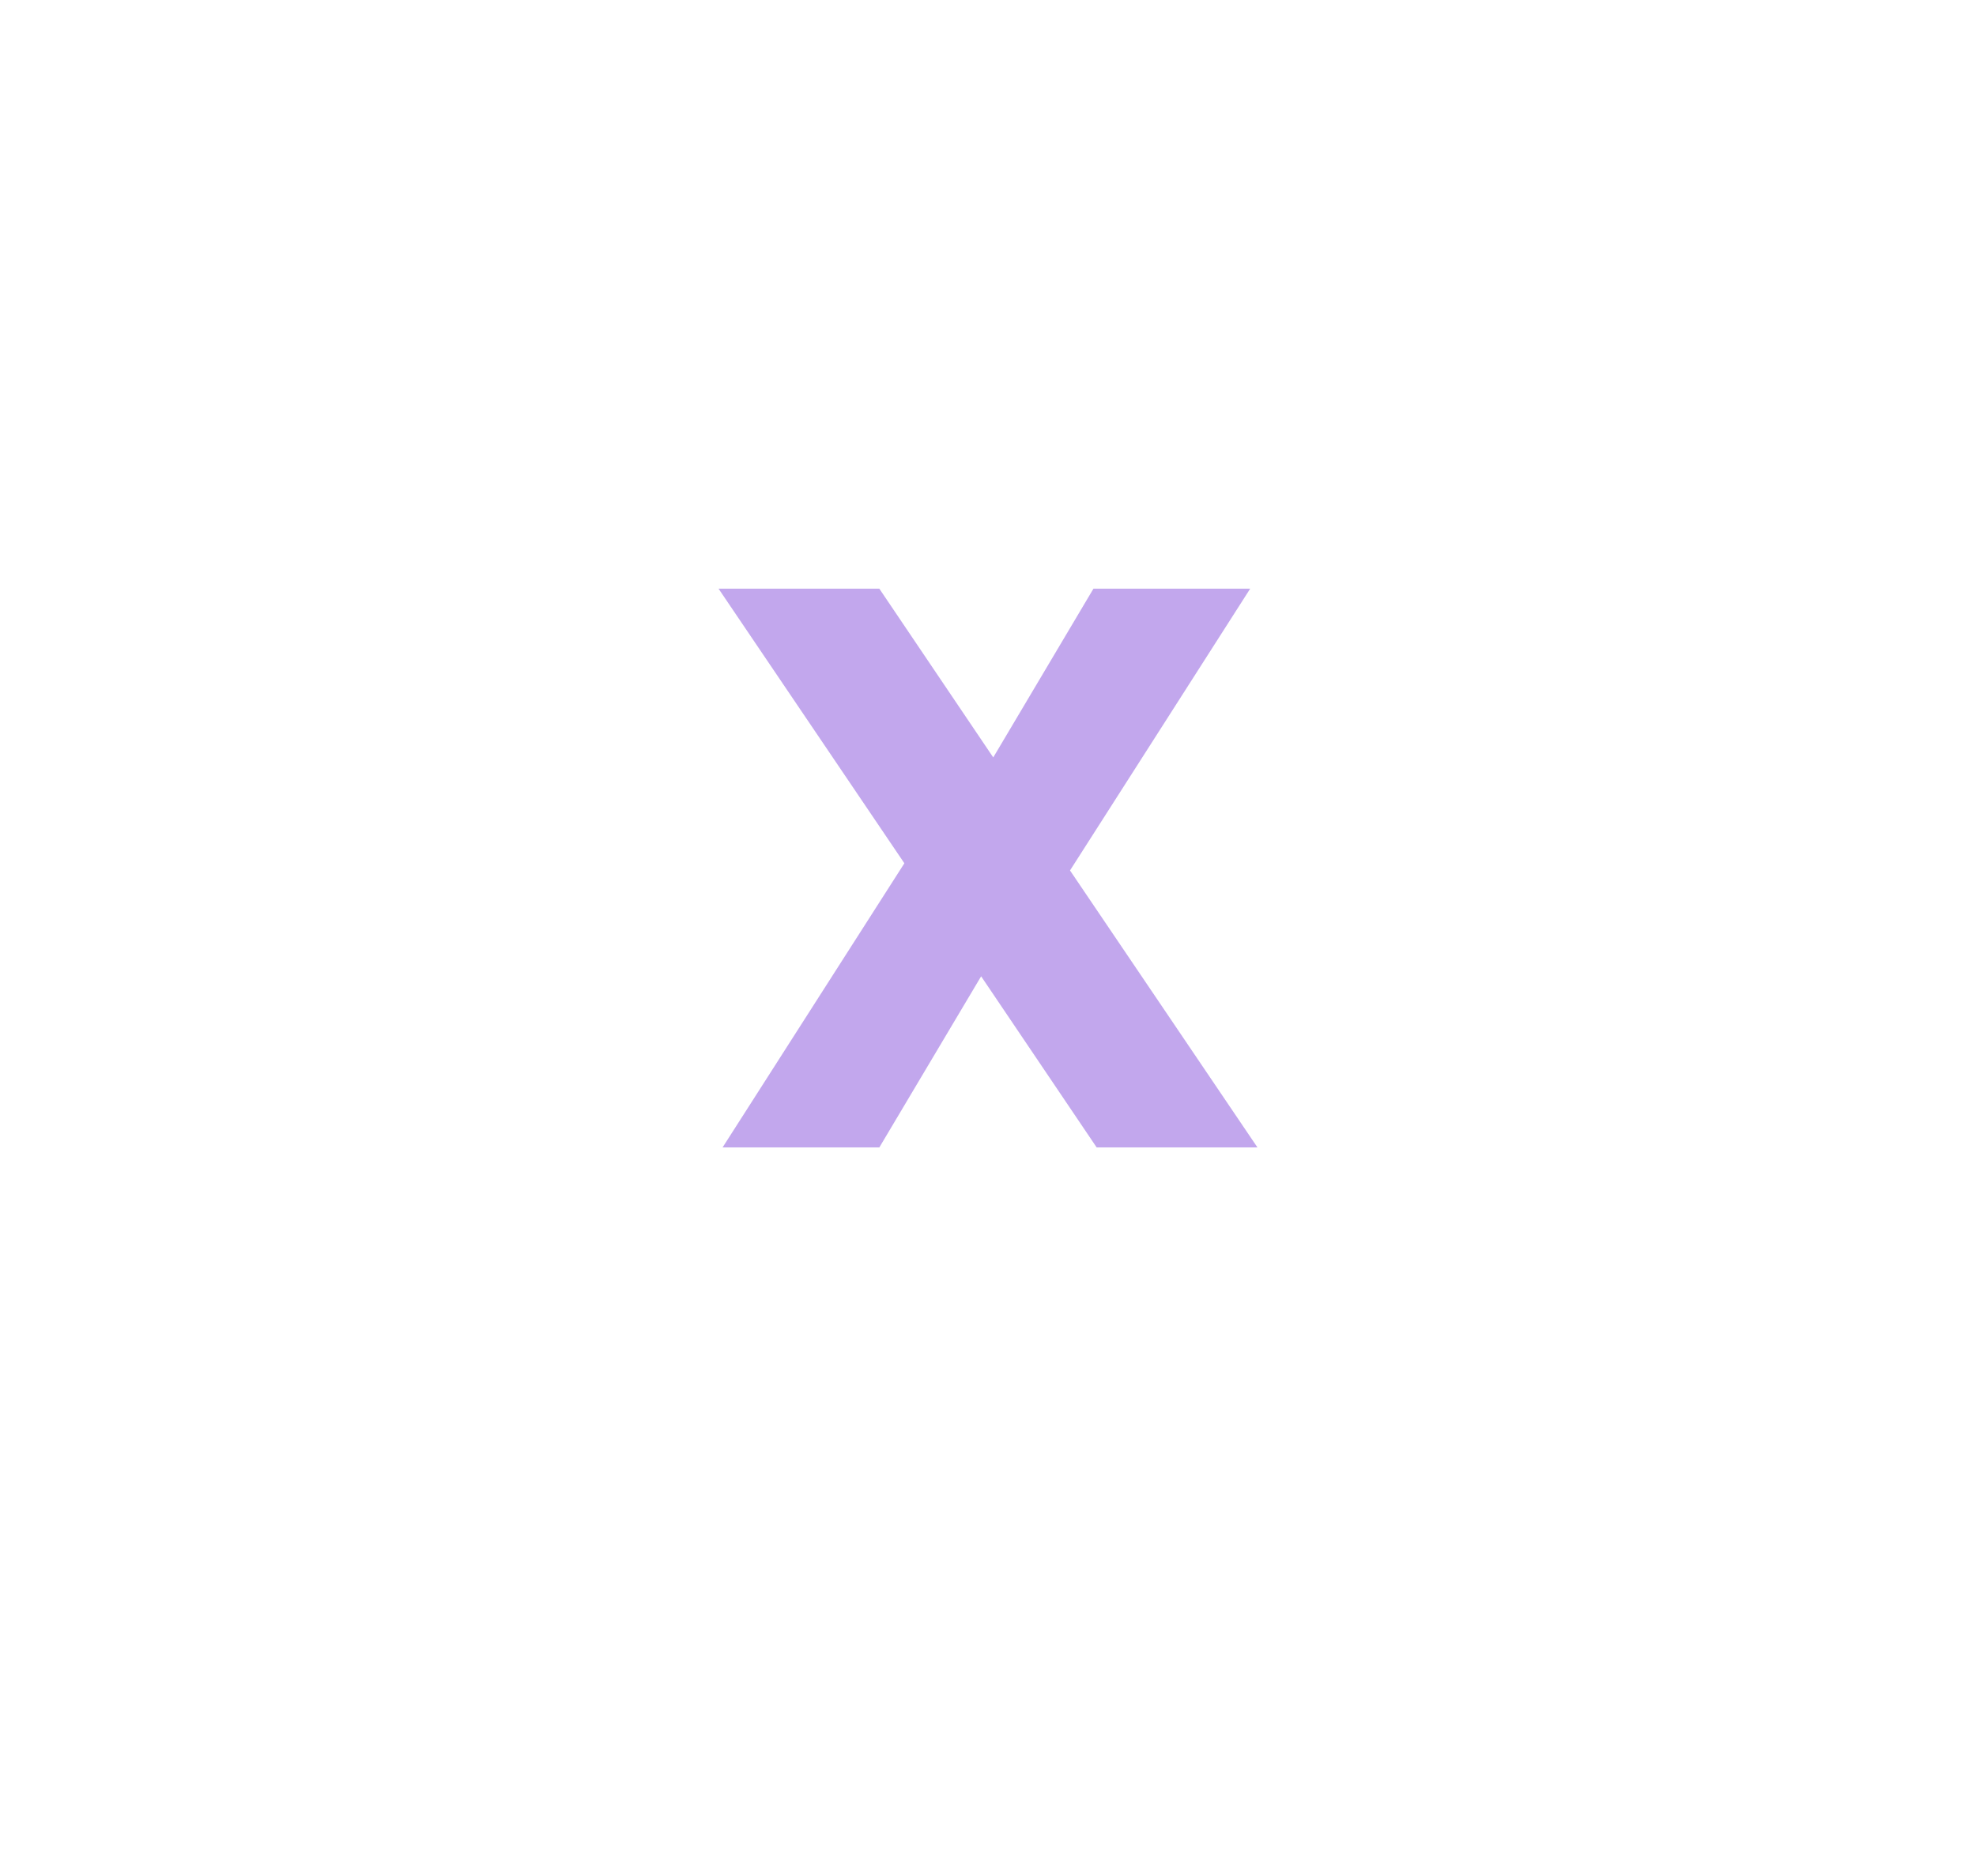<svg width="99" height="94" viewBox="0 0 99 94" fill="none" xmlns="http://www.w3.org/2000/svg">
<g filter="url(#filter0_d_22_3819)">
<path d="M54.944 53.5L49.156 44.925L44.056 53.5H36.202L45.31 39.261L36 25.5H44.056L49.763 33.956L54.783 25.5H62.636L53.609 39.62L63 53.5H54.944Z" fill="#C2A7ED"/>
</g>
<defs>
<filter id="filter0_d_22_3819" x="0.4" y="-6.1" width="98.2" height="99.2" filterUnits="userSpaceOnUse" color-interpolation-filters="sRGB">
<feFlood flood-opacity="0" result="BackgroundImageFix"/>
<feColorMatrix in="SourceAlpha" type="matrix" values="0 0 0 0 0 0 0 0 0 0 0 0 0 0 0 0 0 0 127 0" result="hardAlpha"/>
<feOffset dy="4"/>
<feGaussianBlur stdDeviation="17.8"/>
<feComposite in2="hardAlpha" operator="out"/>
<feColorMatrix type="matrix" values="0 0 0 0 0.884 0 0 0 0 0.81 0 0 0 0 1 0 0 0 0.55 0"/>
<feBlend mode="normal" in2="BackgroundImageFix" result="effect1_dropShadow_22_3819"/>
<feBlend mode="normal" in="SourceGraphic" in2="effect1_dropShadow_22_3819" result="shape"/>
</filter>
</defs>
</svg>
